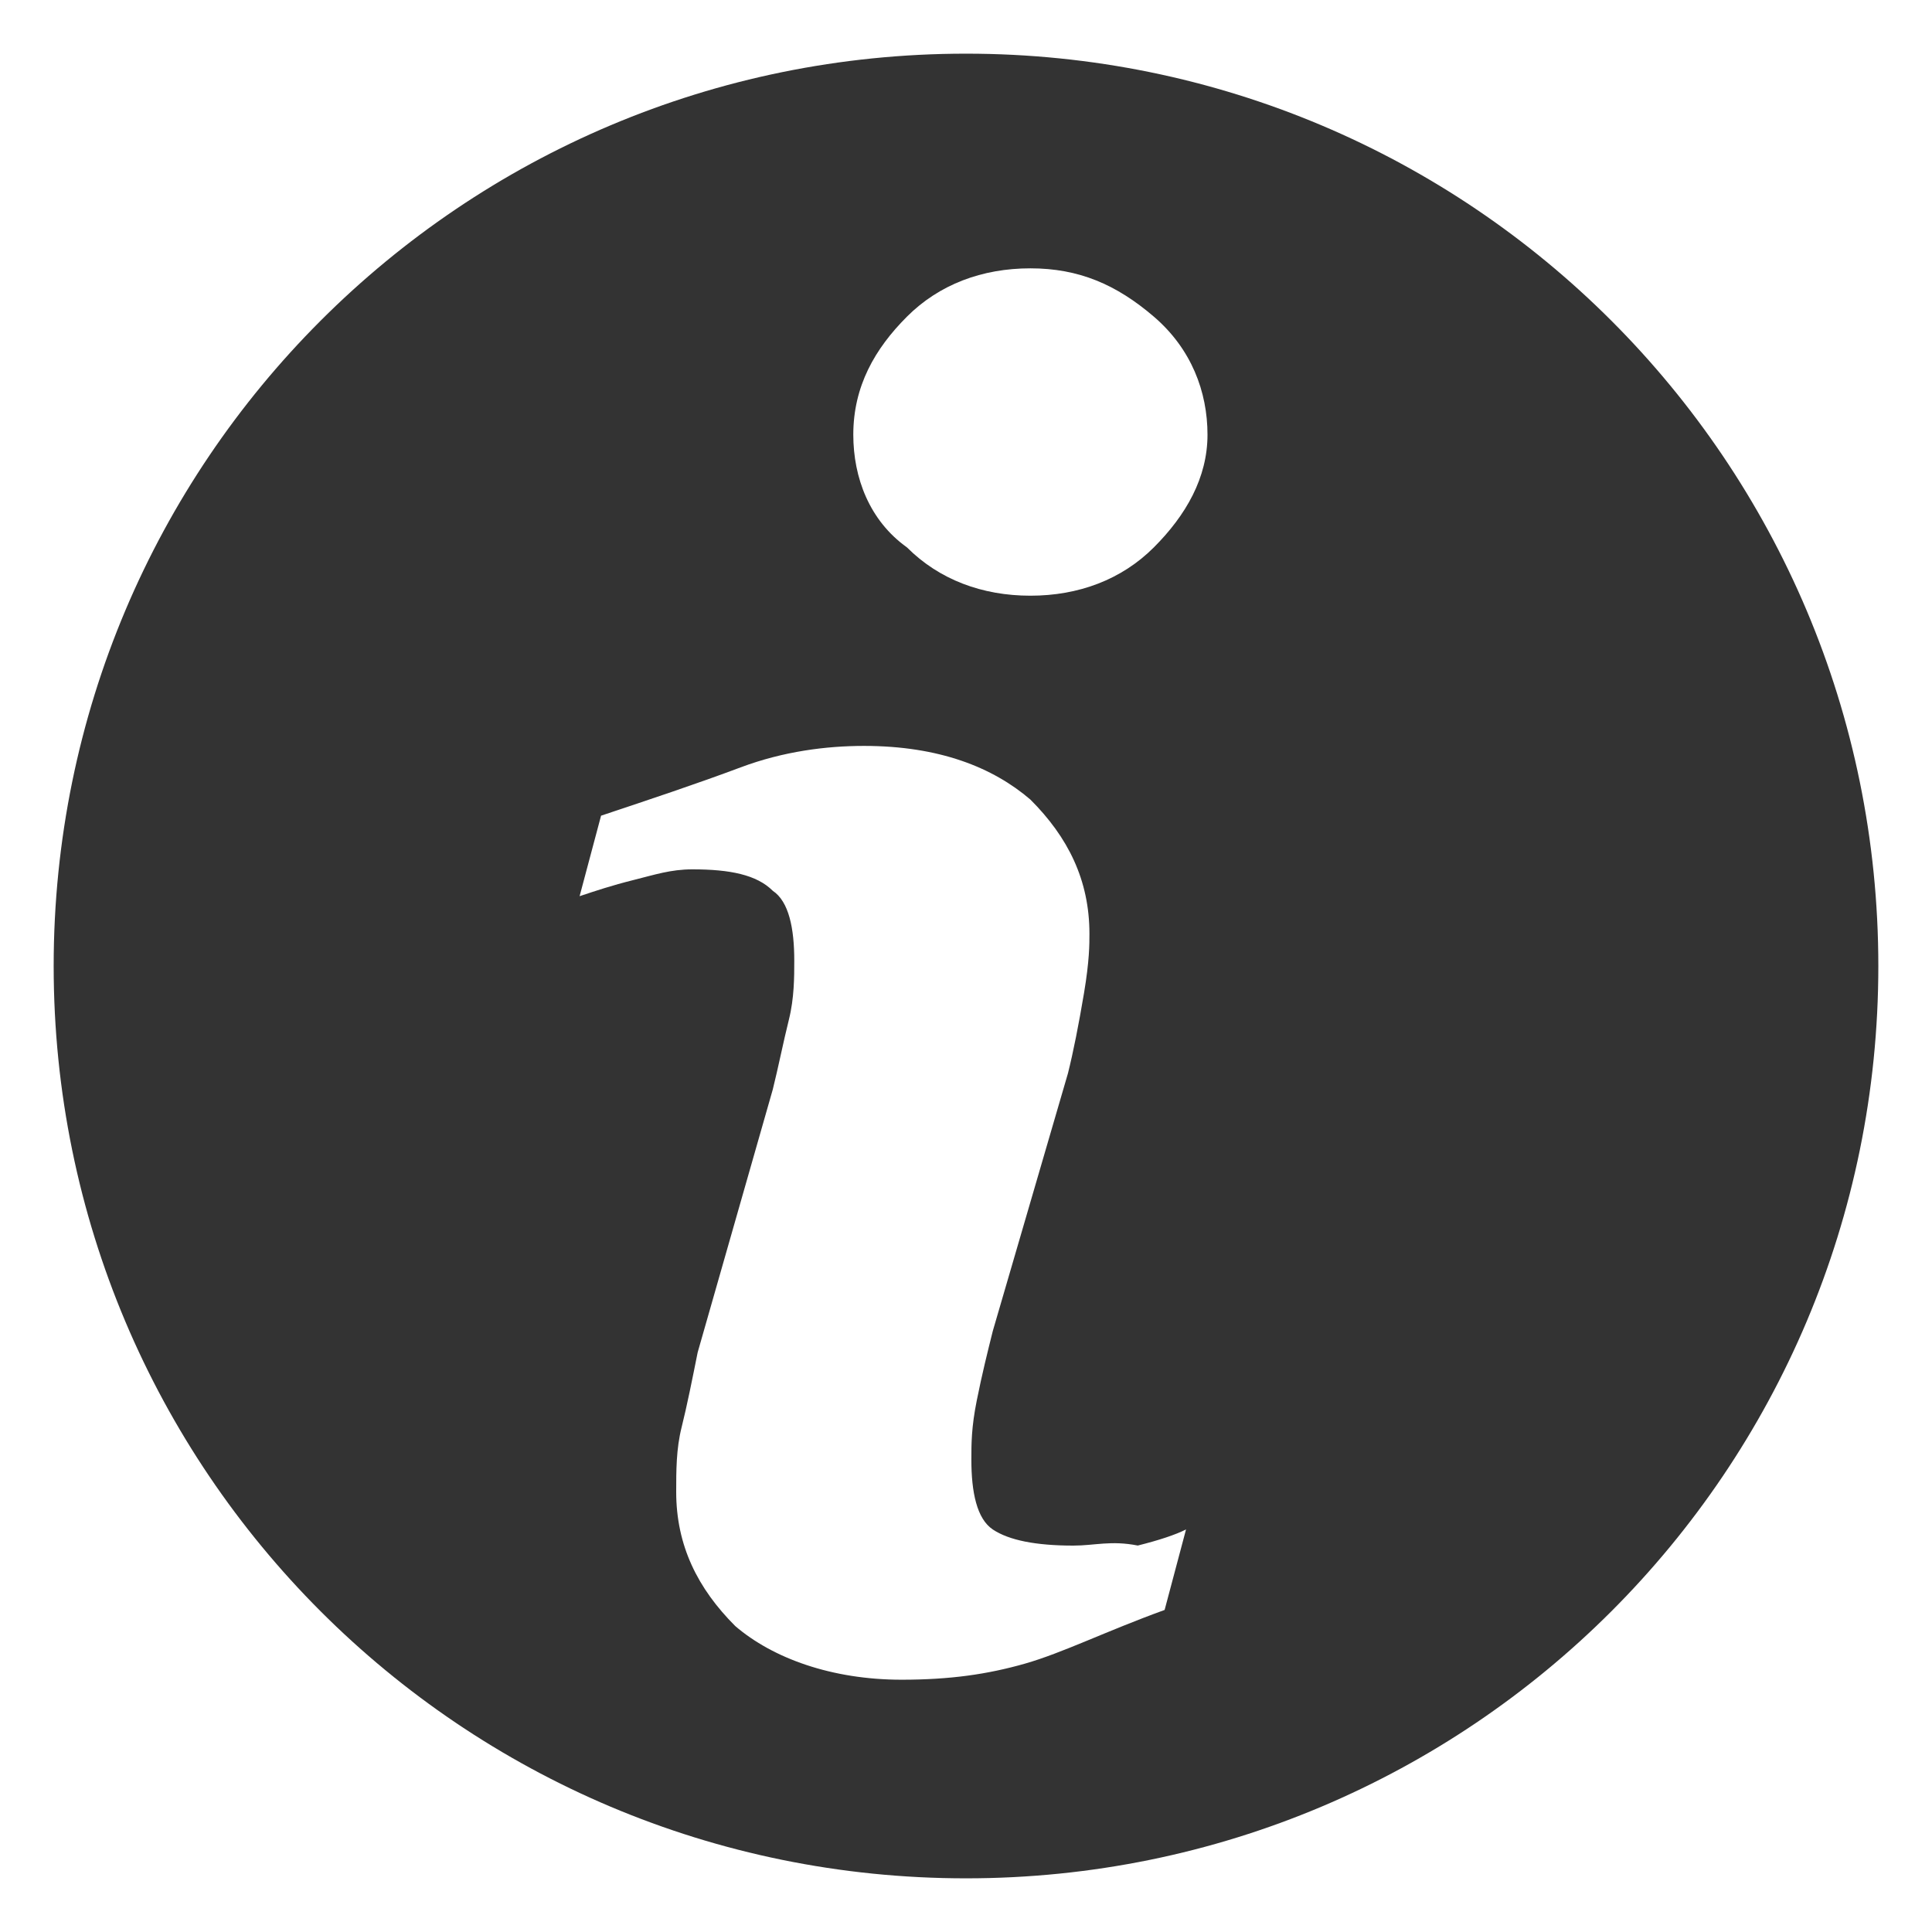 <?xml version="1.0" encoding="utf-8"?>
<!-- Generator: Adobe Illustrator 16.0.4, SVG Export Plug-In . SVG Version: 6.00 Build 0)  -->
<!DOCTYPE svg PUBLIC "-//W3C//DTD SVG 1.1//EN" "http://www.w3.org/Graphics/SVG/1.1/DTD/svg11.dtd">
<svg version="1.1" id="Layer_1" xmlns="http://www.w3.org/2000/svg" xmlns:xlink="http://www.w3.org/1999/xlink" x="0px" y="0px"
	 width="36px" height="36px" viewBox="0 0 36 36" enable-background="new 0 0 36 36" xml:space="preserve">
<rect x="0" y="0" width="36" height="36" fill="#333333" stroke="none"/>
<g>
	<path fill="#FFFFFF" d="M0,0v36h36V0H0z M18,35C8.6,35,1,27.4,1,18C1,8.6,8.6,1,18,1c9.4,0,17,7.6,17,17C35,27.4,27.4,35,18,35z"/>
	<path fill="#FFFFFF" d="M20,28.8c-0.7,0-1.2-0.1-1.5-0.3s-0.4-0.7-0.4-1.3c0-0.3,0-0.601,0.1-1.101c0.1-0.5,0.2-0.899,0.3-1.3
		l1.4-4.8c0.1-0.4,0.199-0.9,0.3-1.5c0.1-0.6,0.1-0.9,0.1-1.1c0-1-0.399-1.8-1.1-2.5c-0.7-0.6-1.7-1-3.1-1c-0.7,0-1.5,0.1-2.3,0.4
		c-0.8,0.3-1.7,0.6-2.6,0.9l-0.4,1.5c0.3-0.1,0.6-0.2,1-0.3c0.4-0.1,0.7-0.2,1.1-0.2c0.7,0,1.2,0.1,1.5,0.4c0.3,0.2,0.4,0.7,0.4,1.3
		c0,0.3,0,0.7-0.1,1.1c-0.1,0.4-0.2,0.9-0.3,1.3L13,25.2c-0.1,0.5-0.2,1-0.3,1.399c-0.1,0.4-0.1,0.801-0.1,1.2c0,1,0.4,1.8,1.1,2.5
		c0.7,0.601,1.8,1,3.1,1c0.9,0,1.6-0.1,2.3-0.3c0.7-0.2,1.5-0.6,2.601-1l0.399-1.5c-0.199,0.1-0.5,0.2-0.899,0.3
		C20.7,28.7,20.4,28.8,20,28.8z"/>
	<path fill="#FFFFFF" d="M19.2,5c-0.9,0-1.7,0.3-2.3,0.9s-1,1.3-1,2.2c0,0.8,0.3,1.6,1,2.1c0.6,0.6,1.4,0.9,2.3,0.9
		c0.899,0,1.7-0.3,2.3-0.9c0.6-0.6,1-1.3,1-2.1c0-0.8-0.3-1.6-1-2.2S20.1,5,19.2,5z"/>
</g>
</svg>
